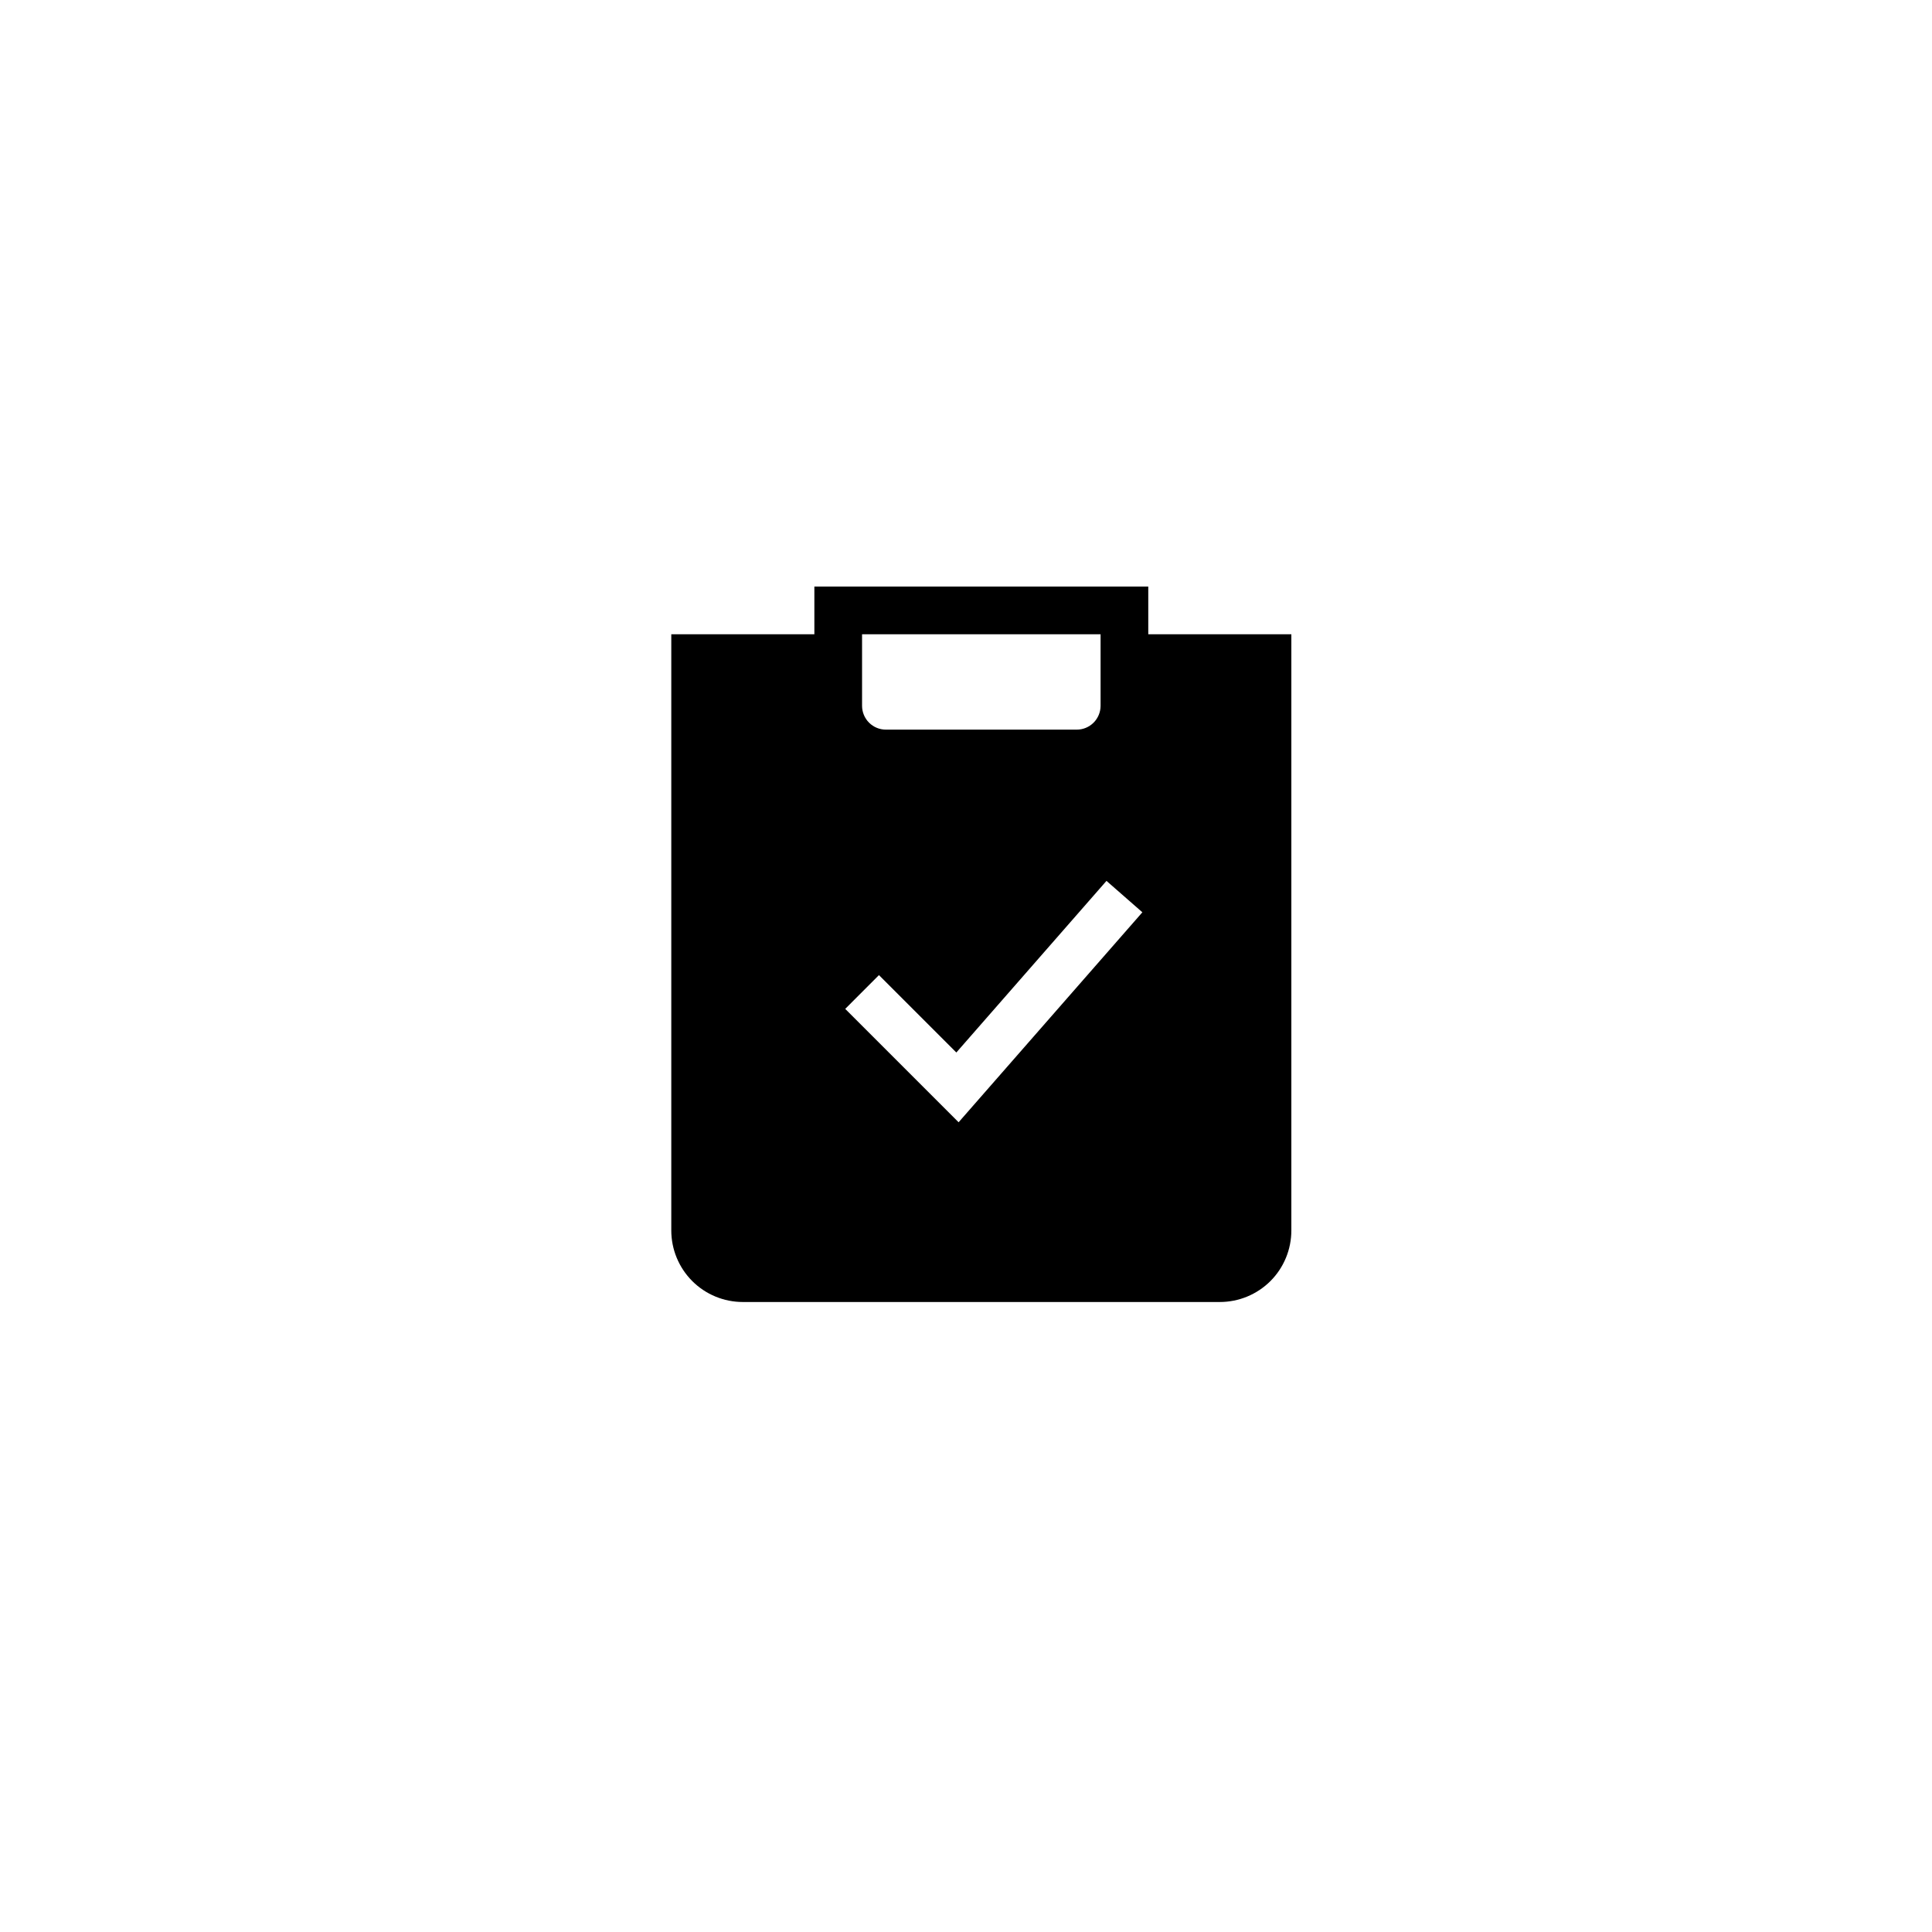 <svg width="35" height="35" viewBox="0 0 35 35" fill="none" xmlns="http://www.w3.org/2000/svg">
<path fill-rule="evenodd" clip-rule="evenodd" d="M14.753 10.626H20.802V11.49H23.394V22.291C23.394 22.635 23.258 22.965 23.015 23.208C22.771 23.451 22.442 23.587 22.098 23.587H13.457C13.114 23.587 12.784 23.451 12.541 23.208C12.298 22.965 12.161 22.635 12.161 22.291V11.49H14.753V10.626ZM15.617 11.49H19.938V12.786C19.938 12.901 19.892 13.011 19.811 13.092C19.73 13.173 19.62 13.218 19.506 13.218H16.049C15.935 13.218 15.825 13.173 15.744 13.092C15.663 13.011 15.617 12.901 15.617 12.786V11.49ZM17.366 20.331L20.695 16.527L20.045 15.958L17.325 19.067L15.923 17.665L15.312 18.277L17.366 20.331Z" fill="black"/>
</svg>
